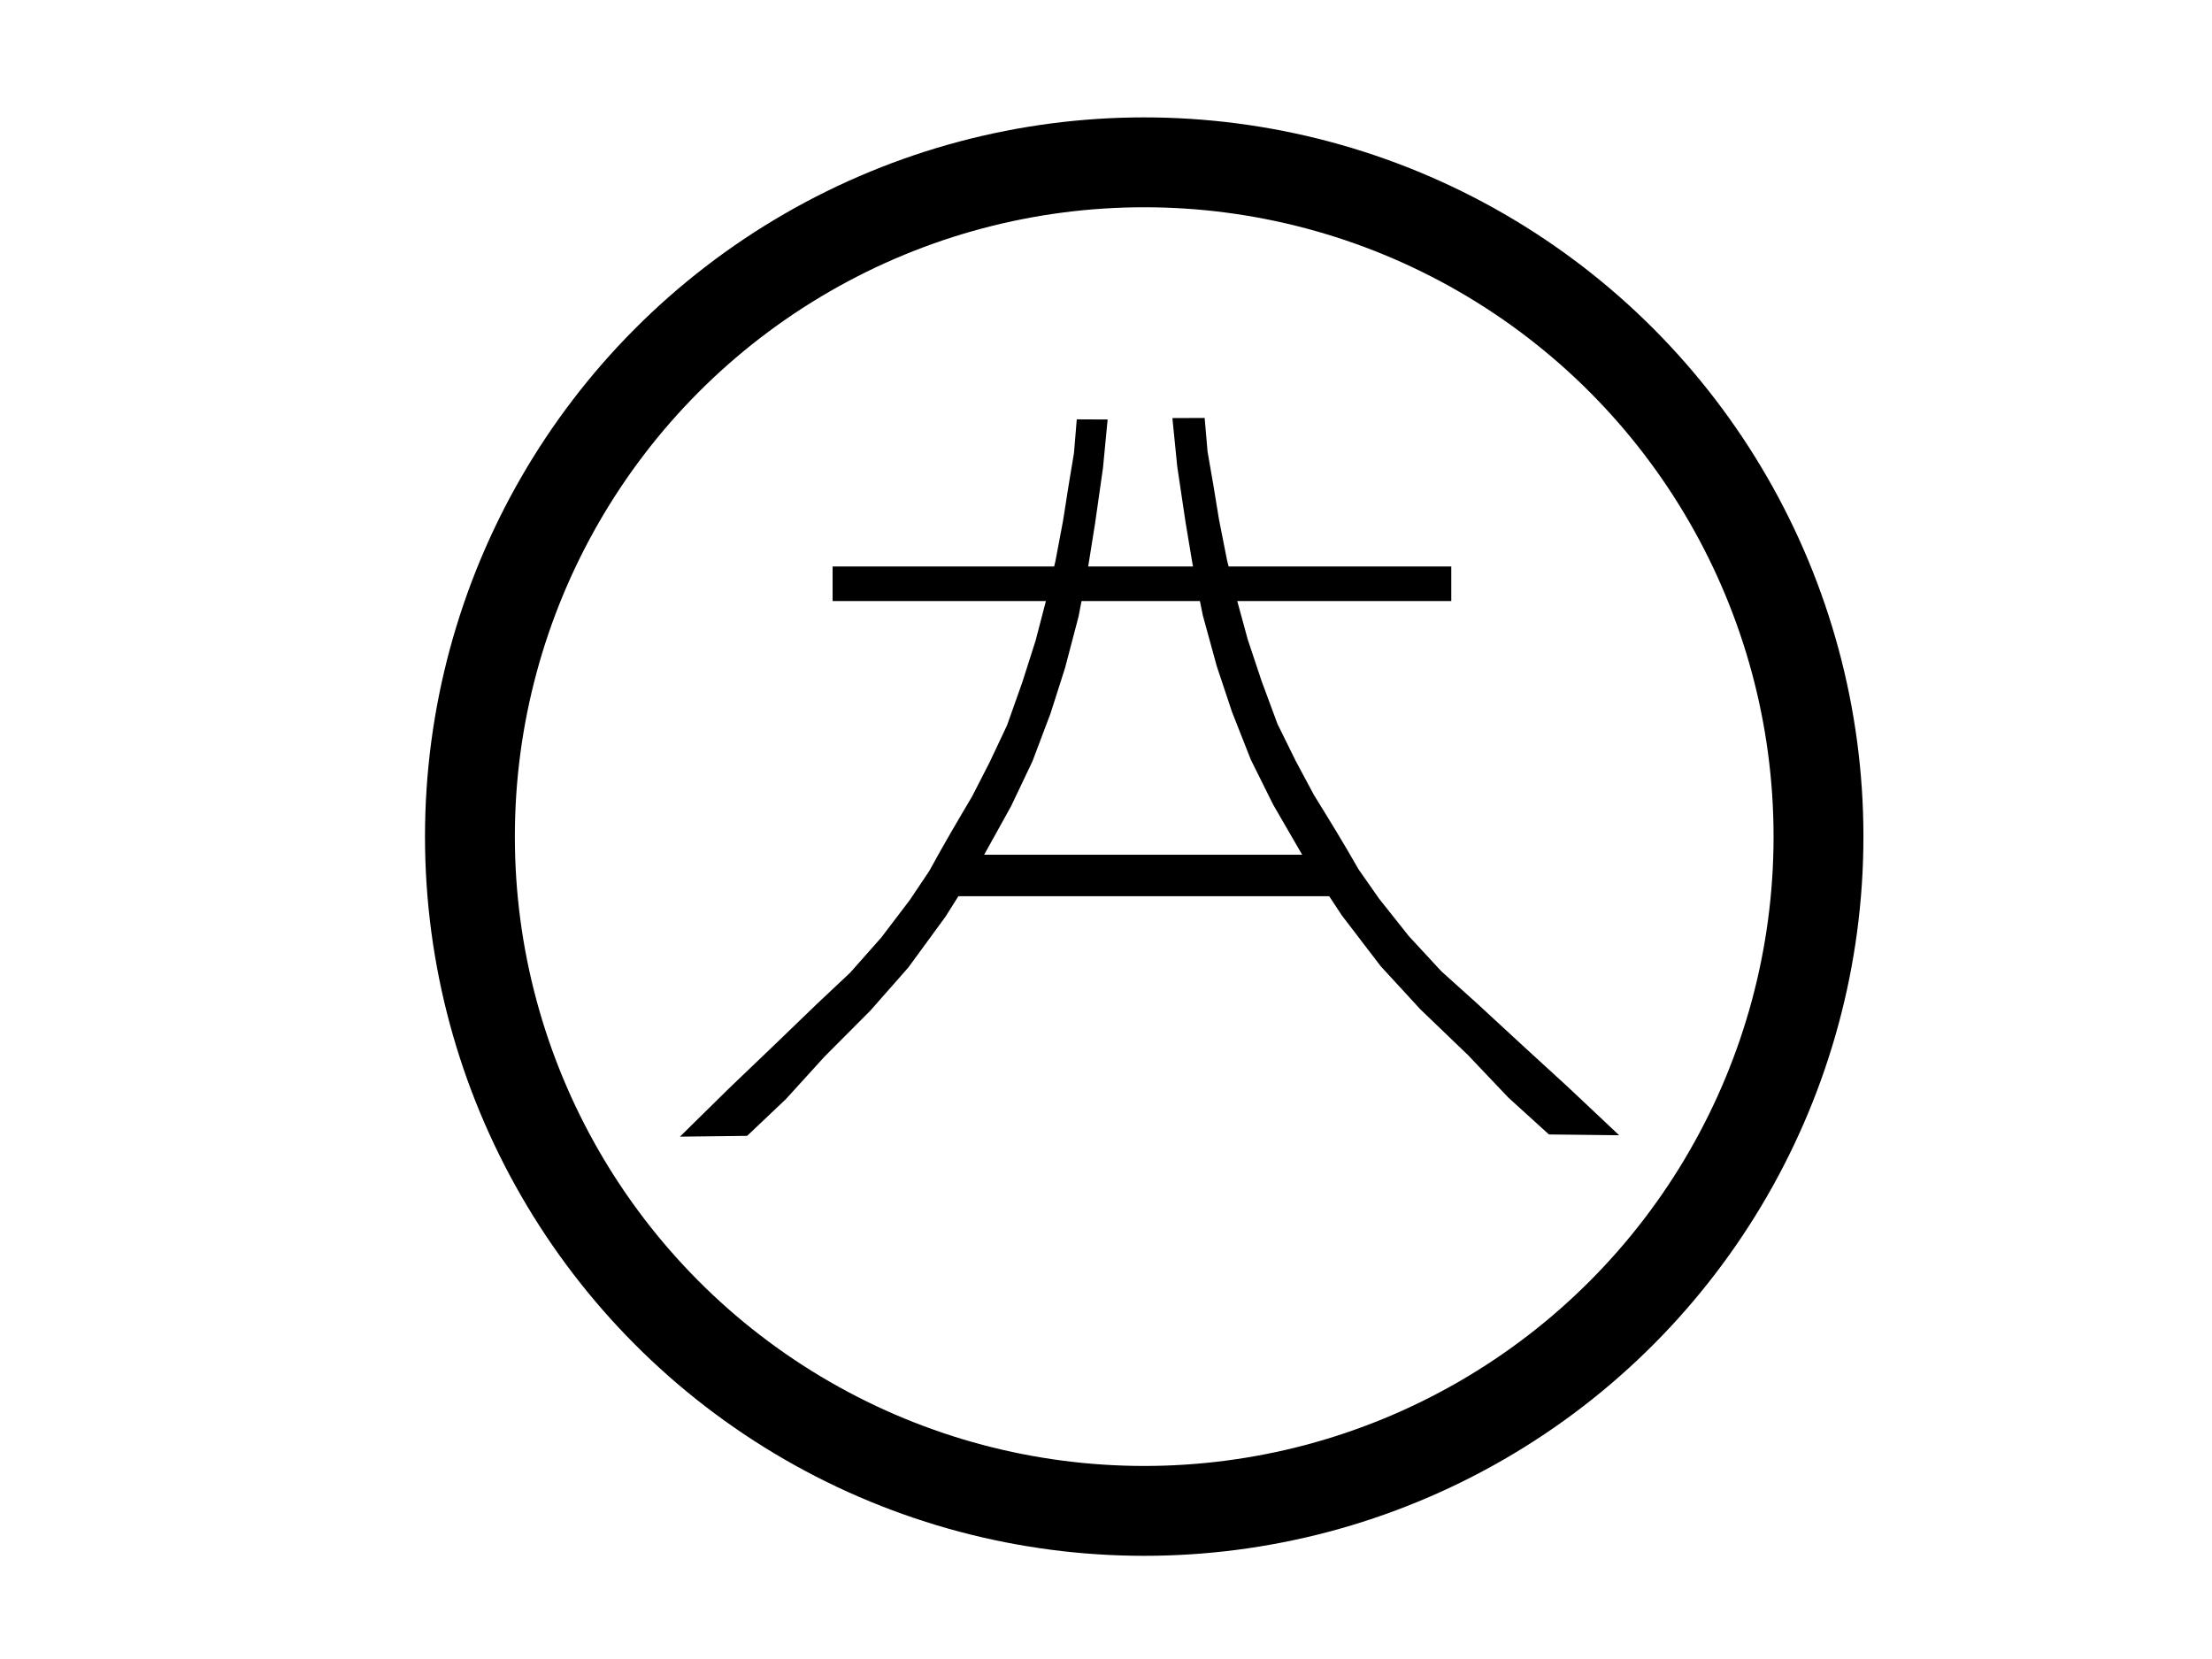 <?xml version="1.0"?>
<svg width="640" height="480" xmlns="http://www.w3.org/2000/svg" xmlns:svg="http://www.w3.org/2000/svg">
 

 <g class="layer">
  <title>Layer 1</title>
  <circle cx="331.056" cy="242.056" fill="#000000" fill-opacity="0" id="svg_22" r="195.092" stroke="#000000" stroke-dasharray="null" stroke-linecap="null" stroke-linejoin="null" stroke-width="26"/>
  <path d="m339.208,120.962l1.408,14.038l2.385,16l2,12l3,15l4.077,14.846l4.385,13.154l5.462,13.846l6.462,13l9,15.538l10.846,16.462l11.231,14.692l11.462,12.462l13.846,13.308l11.692,12.308l11.692,10.615l20.308,0.231l-14.692,-13.846l-13.769,-12.615l-13,-12l-10,-9l-9.385,-10.154l-8.615,-10.846l-5.923,-8.462c-4.359,-7.692 -9.026,-15.231 -12.923,-21.538l-5.308,-9.923l-5.231,-10.615l-4.615,-12.462l-4,-12l-3,-11l-3,-12l-2.308,-11.692l-1.692,-10.308l-1.615,-9.308l-0.846,-9.769" fill="#000000" id="svg_43" stroke="#000000" stroke-dasharray="null" stroke-linecap="null" stroke-linejoin="null" stroke-width="0"/>
  <path d="m320.473,121.369l-1.348,14.038l-2.283,16l-1.915,12l-2.872,15l-3.903,14.846l-4.198,13.154l-5.229,13.846l-6.186,13l-8.616,15.538l-10.384,16.462l-10.752,14.692l-10.973,12.462l-13.256,13.308l-11.194,12.308l-11.194,10.615l-19.442,0.231l14.066,-13.846l13.183,-12.615l12.446,-12l9.574,-9l8.985,-10.154l8.248,-10.846l5.671,-8.462c4.173,-7.692 8.641,-15.231 12.372,-21.538l5.082,-9.923l5.008,-10.615l4.419,-12.462l3.83,-12l2.872,-11l2.872,-12l2.209,-11.692l1.62,-10.308l1.547,-9.308l0.81,-9.769" fill="#000000" id="svg_44" stroke="#000000" stroke-dasharray="null" stroke-linecap="null" stroke-linejoin="null" stroke-width="0"/>
  <rect fill="#000000" height="10" id="svg_45" stroke="#000000" stroke-dasharray="null" stroke-linecap="null" stroke-linejoin="null" stroke-opacity="0" stroke-width="5" width="179" x="240.9" y="163.9"/>
  <rect fill="#000000" height="12" id="svg_46" stroke="#000000" stroke-dasharray="null" stroke-linecap="null" stroke-linejoin="null" stroke-opacity="0" stroke-width="5" width="117" x="272.1" y="247.3"/>
 </g>
</svg>